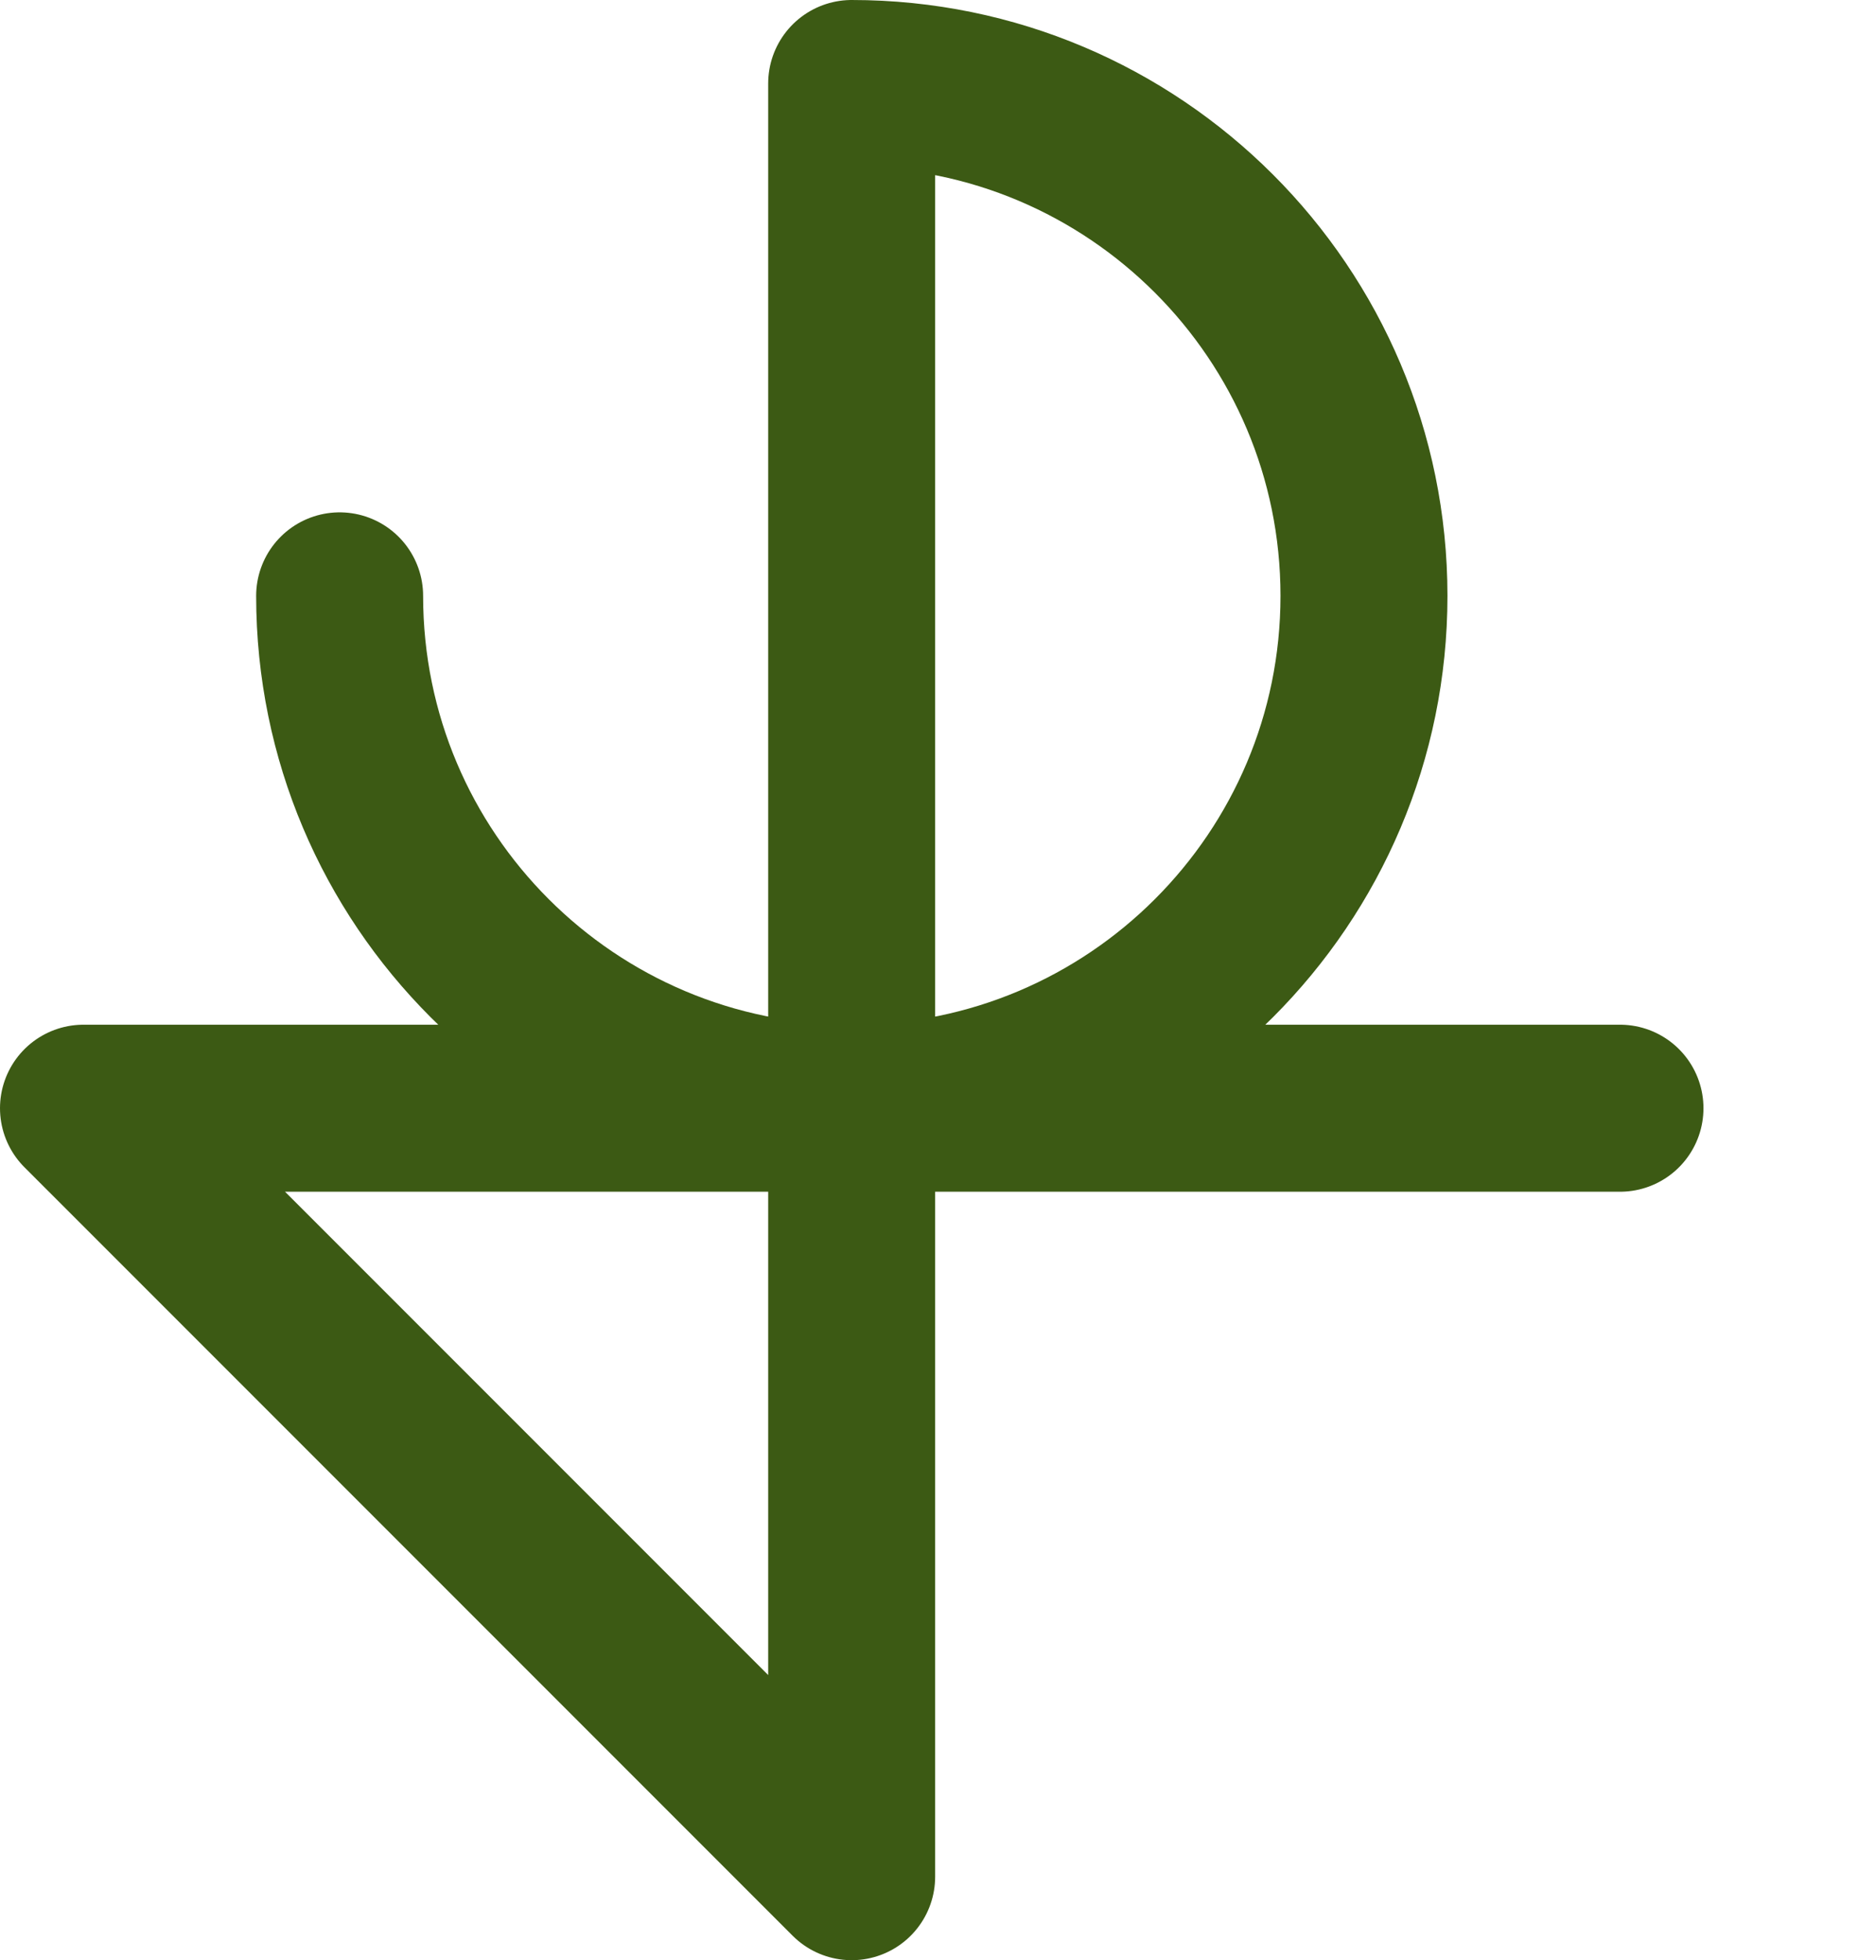 <?xml version="1.0" encoding="UTF-8"?>
<svg id="Layer_1" data-name="Layer 1" xmlns="http://www.w3.org/2000/svg" viewBox="0 0 134.83 140.83">
  <defs>
    <style>
      .cls-1 {
        fill: none;
        stroke: #3c5a14;
        stroke-linecap: round;
        stroke-linejoin: round;
        stroke-width: 12px;
      }
    </style>
  </defs>
  <path class="cls-1" d="m24.41,42.81c0,20.33,16.48,36.81,36.81,36.81s36.81-16.48,36.81-36.81S81.54,6,61.21,6v128.83L6,79.62h110.43"/>
</svg>